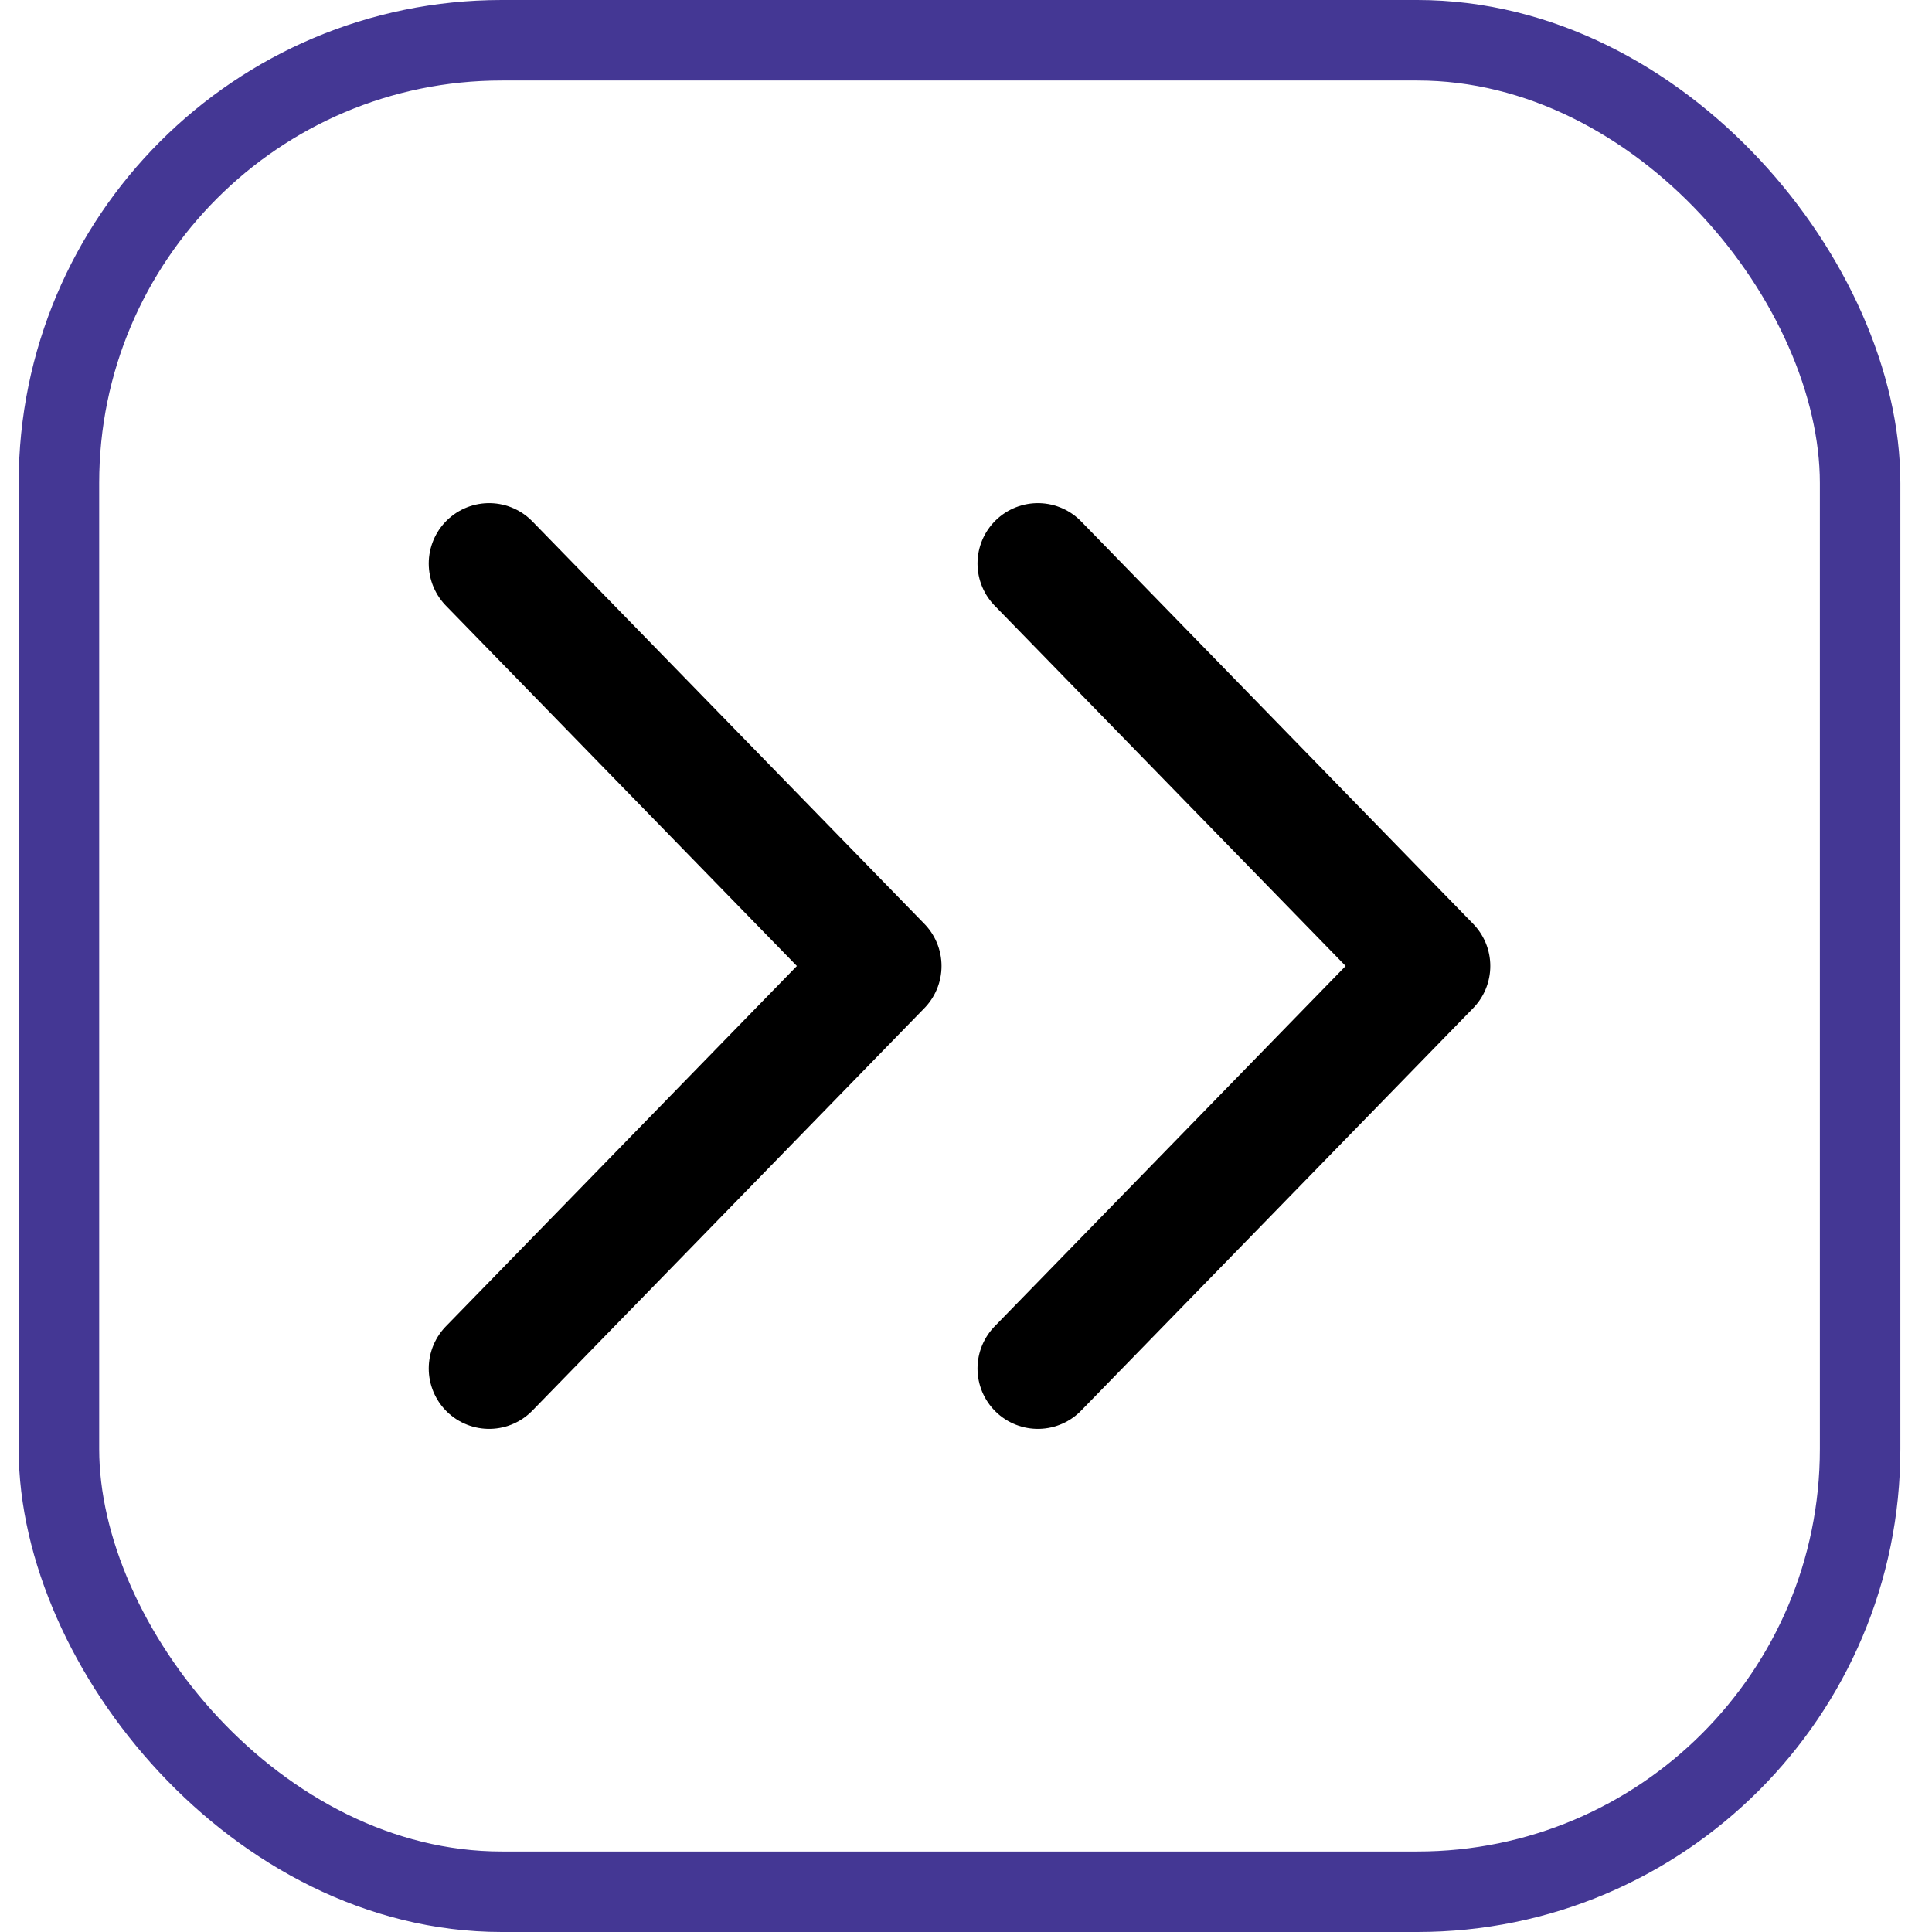 <svg width="24" height="24" viewBox="0 0 24 24" fill="none" xmlns="http://www.w3.org/2000/svg">
<rect x="0.732" y="0.5" width="22.375" height="23" rx="5.5" stroke="#443794"/>
<path d="M12.893 17L17.763 12L12.893 7" stroke="black" stroke-width="1.5" stroke-linecap="round" stroke-linejoin="round"/>
<path d="M6.076 17L10.946 12L6.076 7" stroke="black" stroke-width="1.5" stroke-linecap="round" stroke-linejoin="round"/>
</svg>

